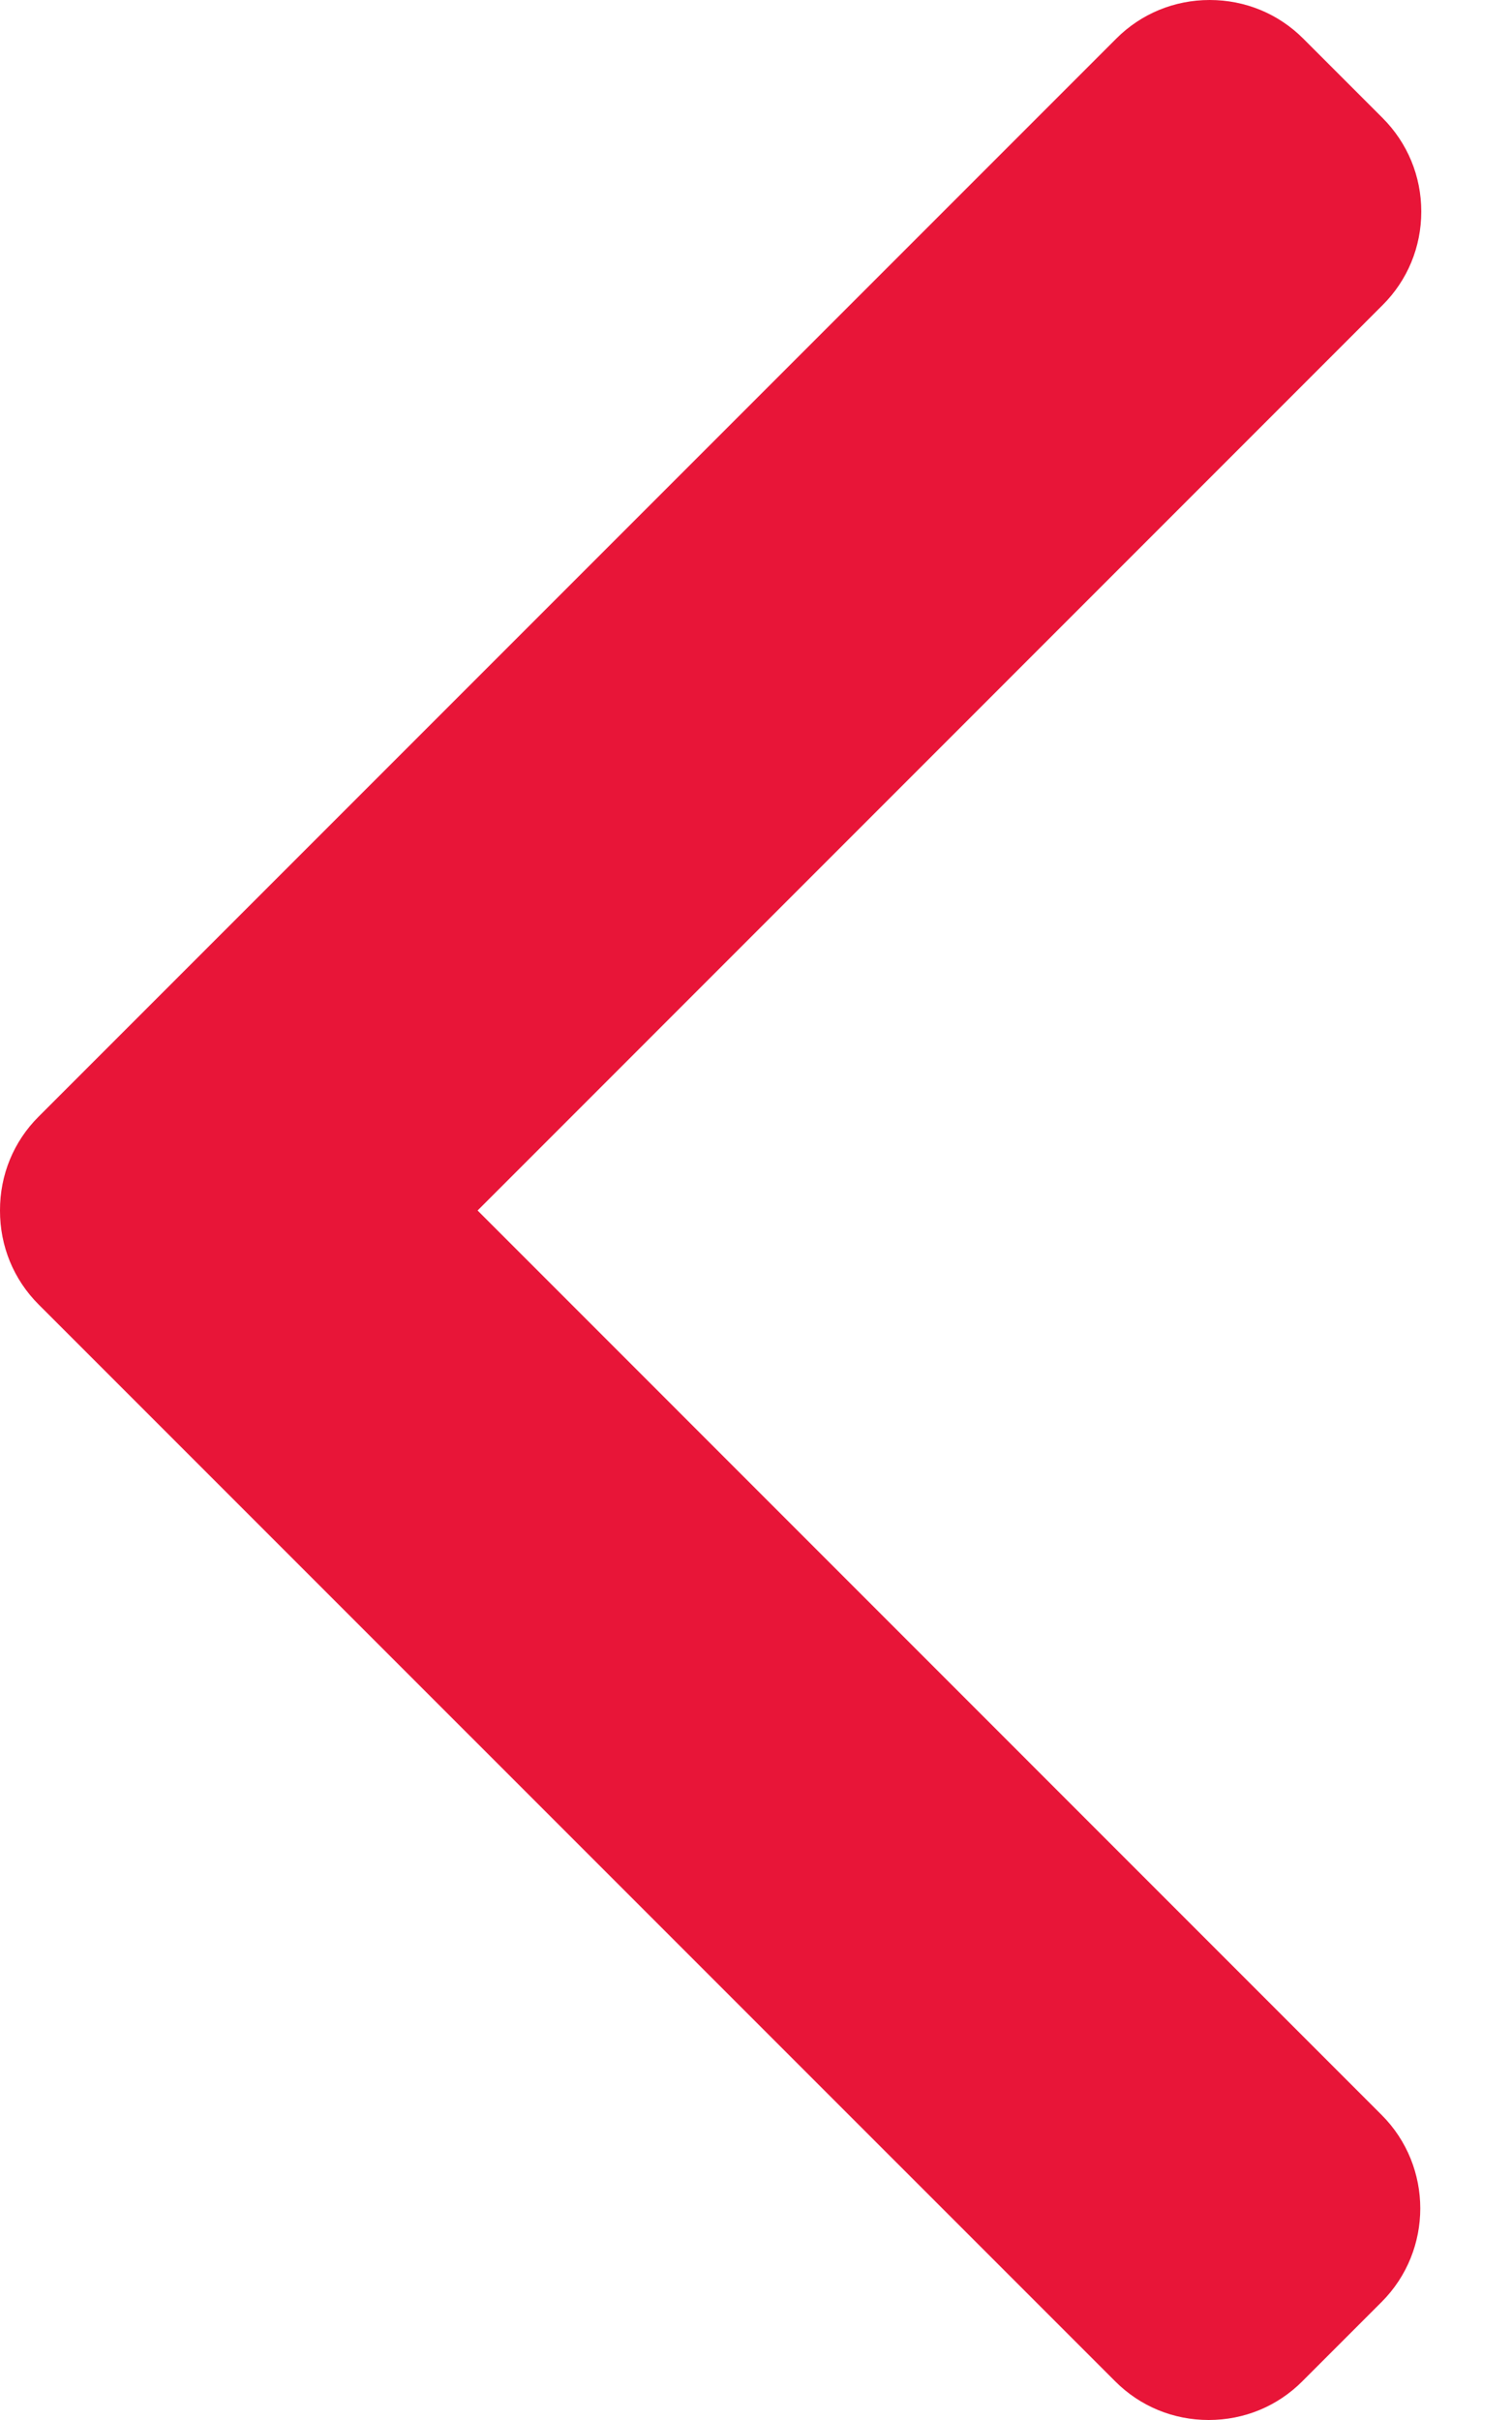 <svg width="15" height="24" viewBox="0 0 15 24" fill="none" xmlns="http://www.w3.org/2000/svg">
<path d="M4.738 12.005L13.716 3.026C13.963 2.78 14.1 2.45 14.1 2.098C14.1 1.747 13.963 1.417 13.716 1.17L12.93 0.384C12.683 0.136 12.353 0 12.001 0C11.65 0 11.32 0.136 11.073 0.384L0.383 11.074C0.135 11.321 -0.001 11.652 5.22757e-06 12.005C-0.001 12.358 0.135 12.689 0.383 12.937L11.063 23.616C11.31 23.864 11.64 24 11.991 24C12.343 24 12.673 23.864 12.92 23.616L13.706 22.83C14.218 22.318 14.218 21.485 13.706 20.974L4.738 12.005Z" fill="#E81538"/>
</svg>
